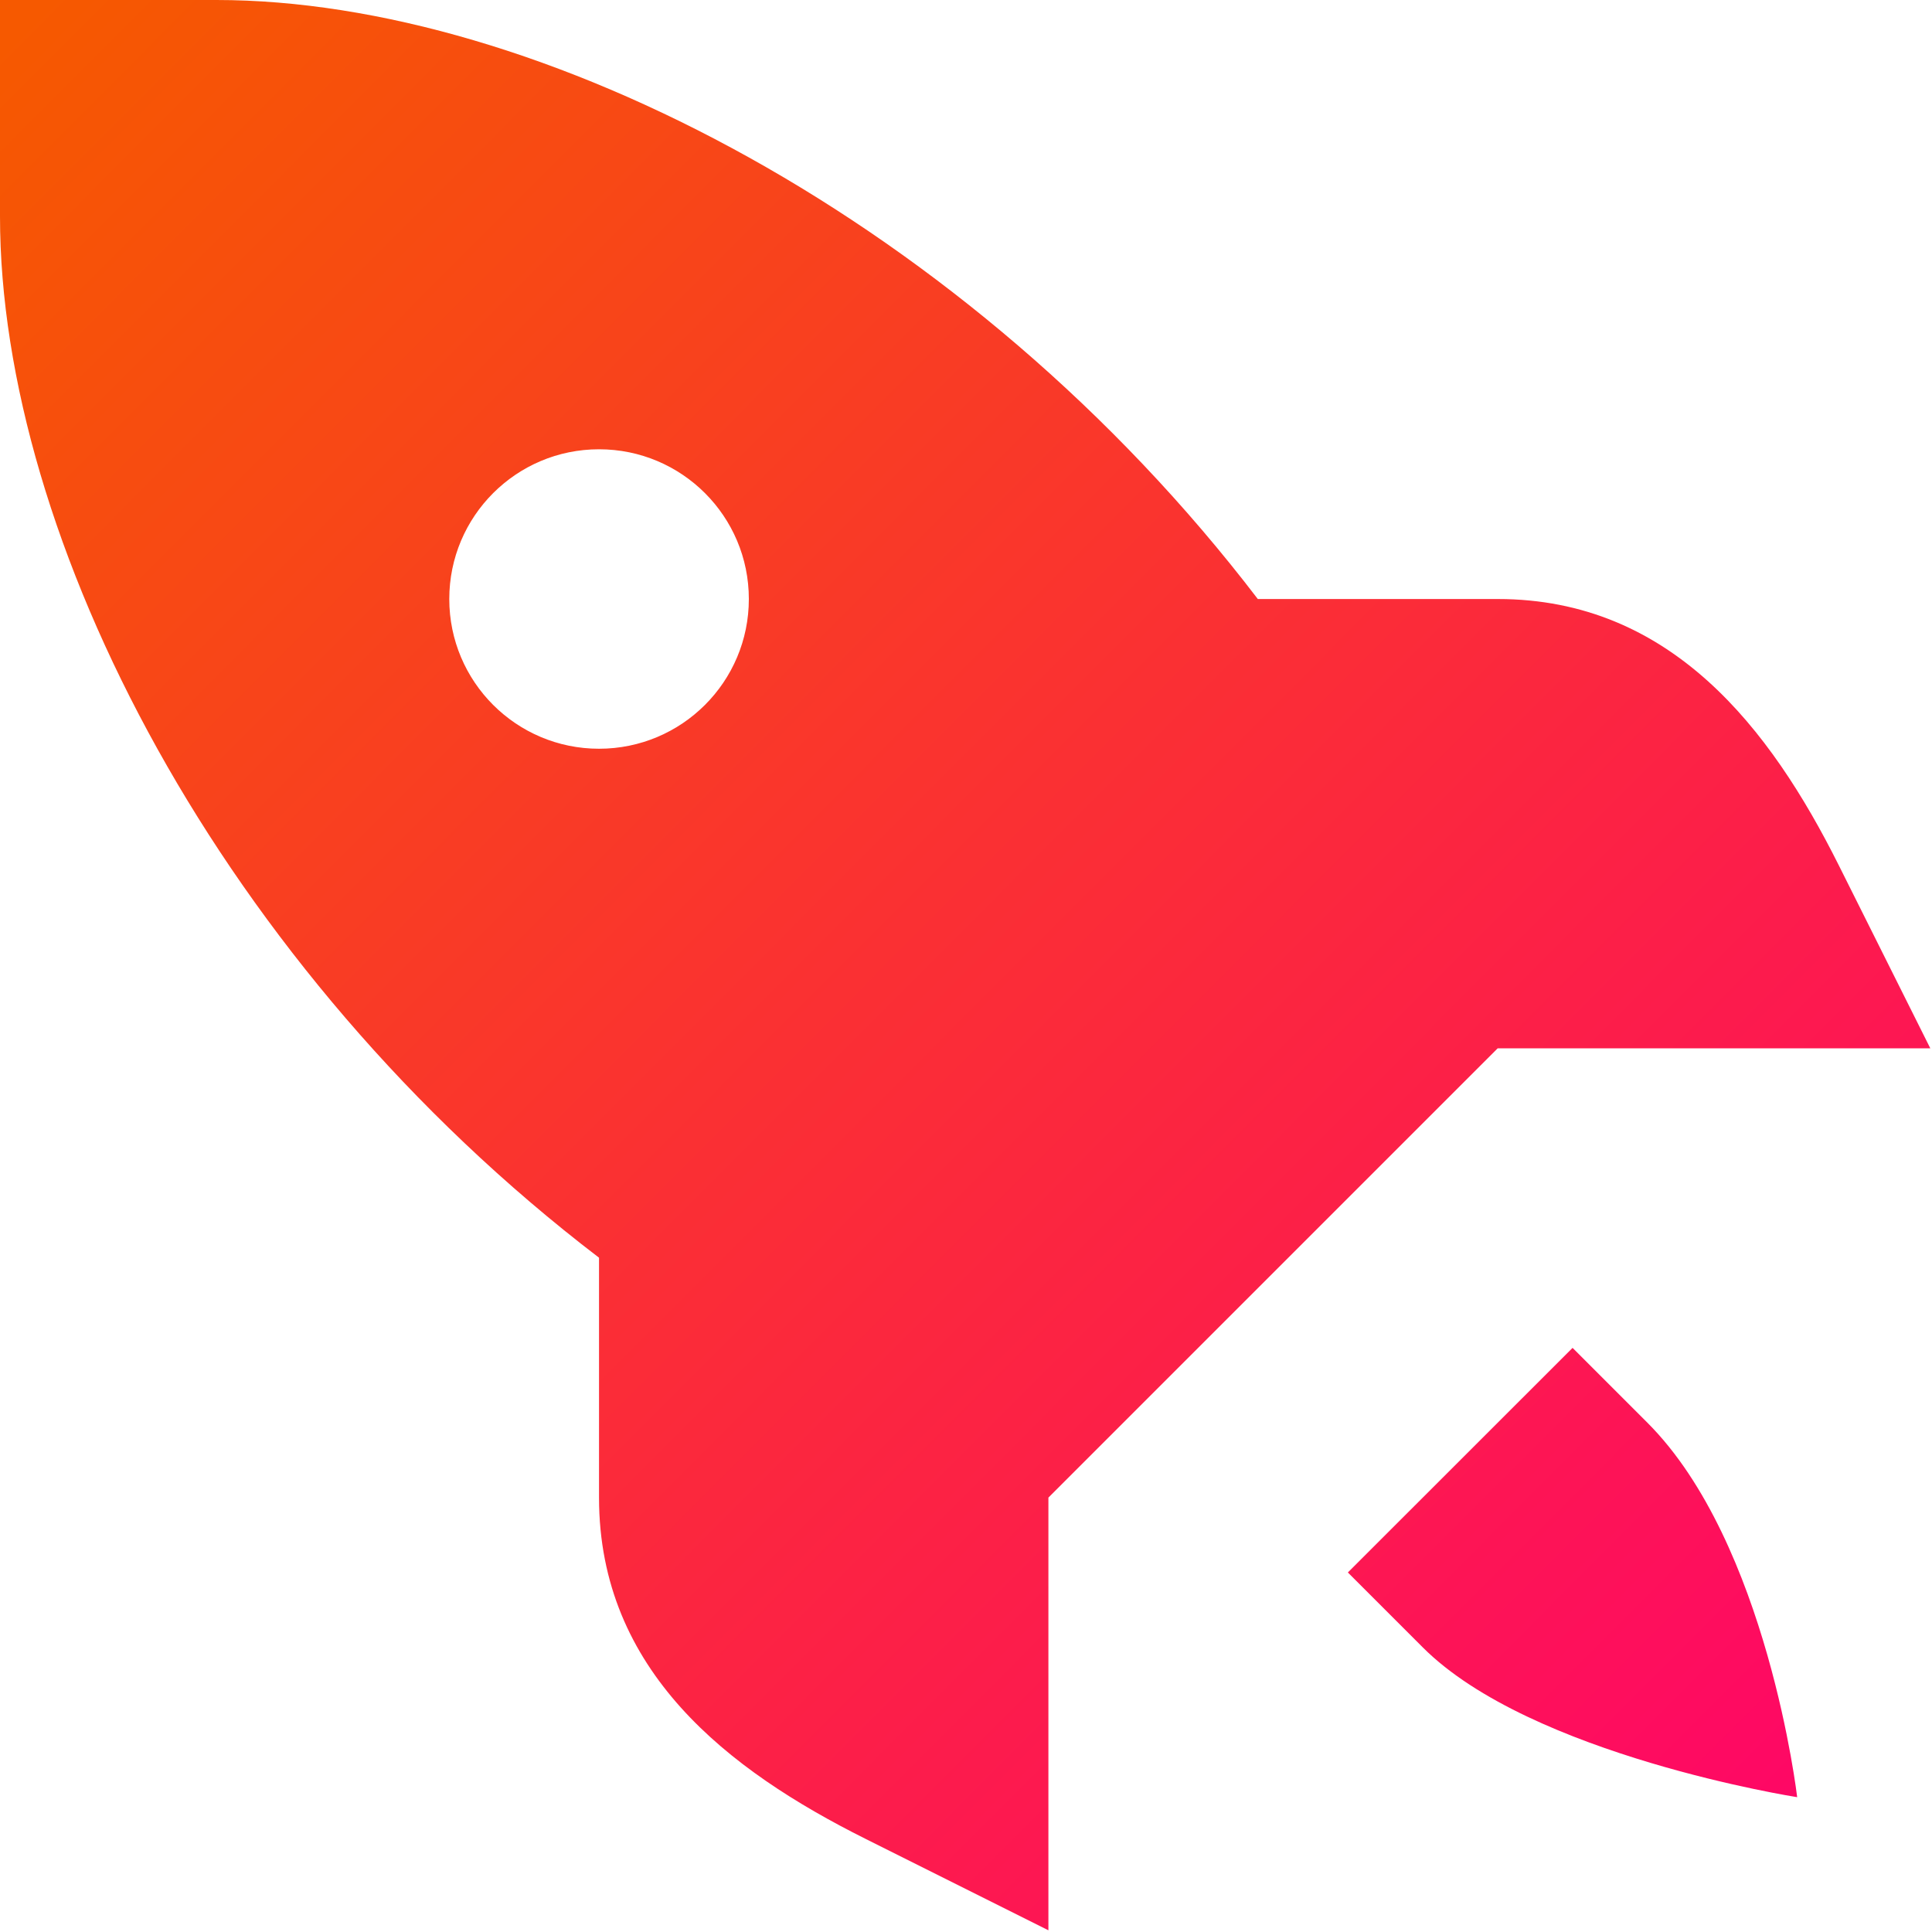 <?xml version="1.0" encoding="UTF-8"?><svg xmlns="http://www.w3.org/2000/svg" xmlns:xlink="http://www.w3.org/1999/xlink" width="75" zoomAndPan="magnify" viewBox="0 0 75 75" height="75" preserveAspectRatio="xMidYMid meet" version="1.0"><g data-bx-workspace="master" xmlns="http://www.w3.org/2000/svg" xmlns:bx="https://boxy-svg.com" width="75" zoomAndPan="magnify" viewBox="0 0 75 75" height="75" preserveAspectRatio="xMidYMid meet" version="1.0"><defs><linearGradient gradientUnits="userSpaceOnUse" x1="37.467" y1="0" x2="37.467" y2="74.934" id="gradient-0" gradientTransform="matrix(0.706, -0.708, 0.982, 0.98, -25.565, 27.322)"><stop offset="0" style="stop-color: rgb(246, 89, 0);"></stop><stop offset="1" style="stop-color: rgb(255, 2, 108);"></stop></linearGradient></defs><path d="M 0 8.402 C 0 20.867 8.551 37.594 23.254 48.824 L 23.254 58.137 C 23.254 64.867 28.277 68.723 33.59 71.379 L 40.699 74.934 L 40.699 58.137 L 58.141 40.695 L 74.934 40.695 L 71.379 33.586 C 68.723 28.277 64.867 23.254 58.141 23.254 L 48.828 23.254 C 37.594 8.551 20.867 0 8.402 0 L 0 0 Z M 17.441 23.254 C 17.441 20.043 20.043 17.441 23.254 17.441 C 26.469 17.441 29.07 20.043 29.07 23.254 C 29.07 26.465 26.469 29.066 23.254 29.066 C 20.043 29.066 17.441 26.465 17.441 23.254 Z M 52.324 61.043 L 55.234 63.953 C 59.43 68.152 69.766 69.766 69.766 69.766 C 69.766 69.766 68.617 59.895 63.953 55.23 L 61.047 52.324 Z M 52.324 61.043 " fill-opacity="1" fill-rule="nonzero" style="fill: url(&quot;#gradient-0&quot;);"></path></g></svg>
